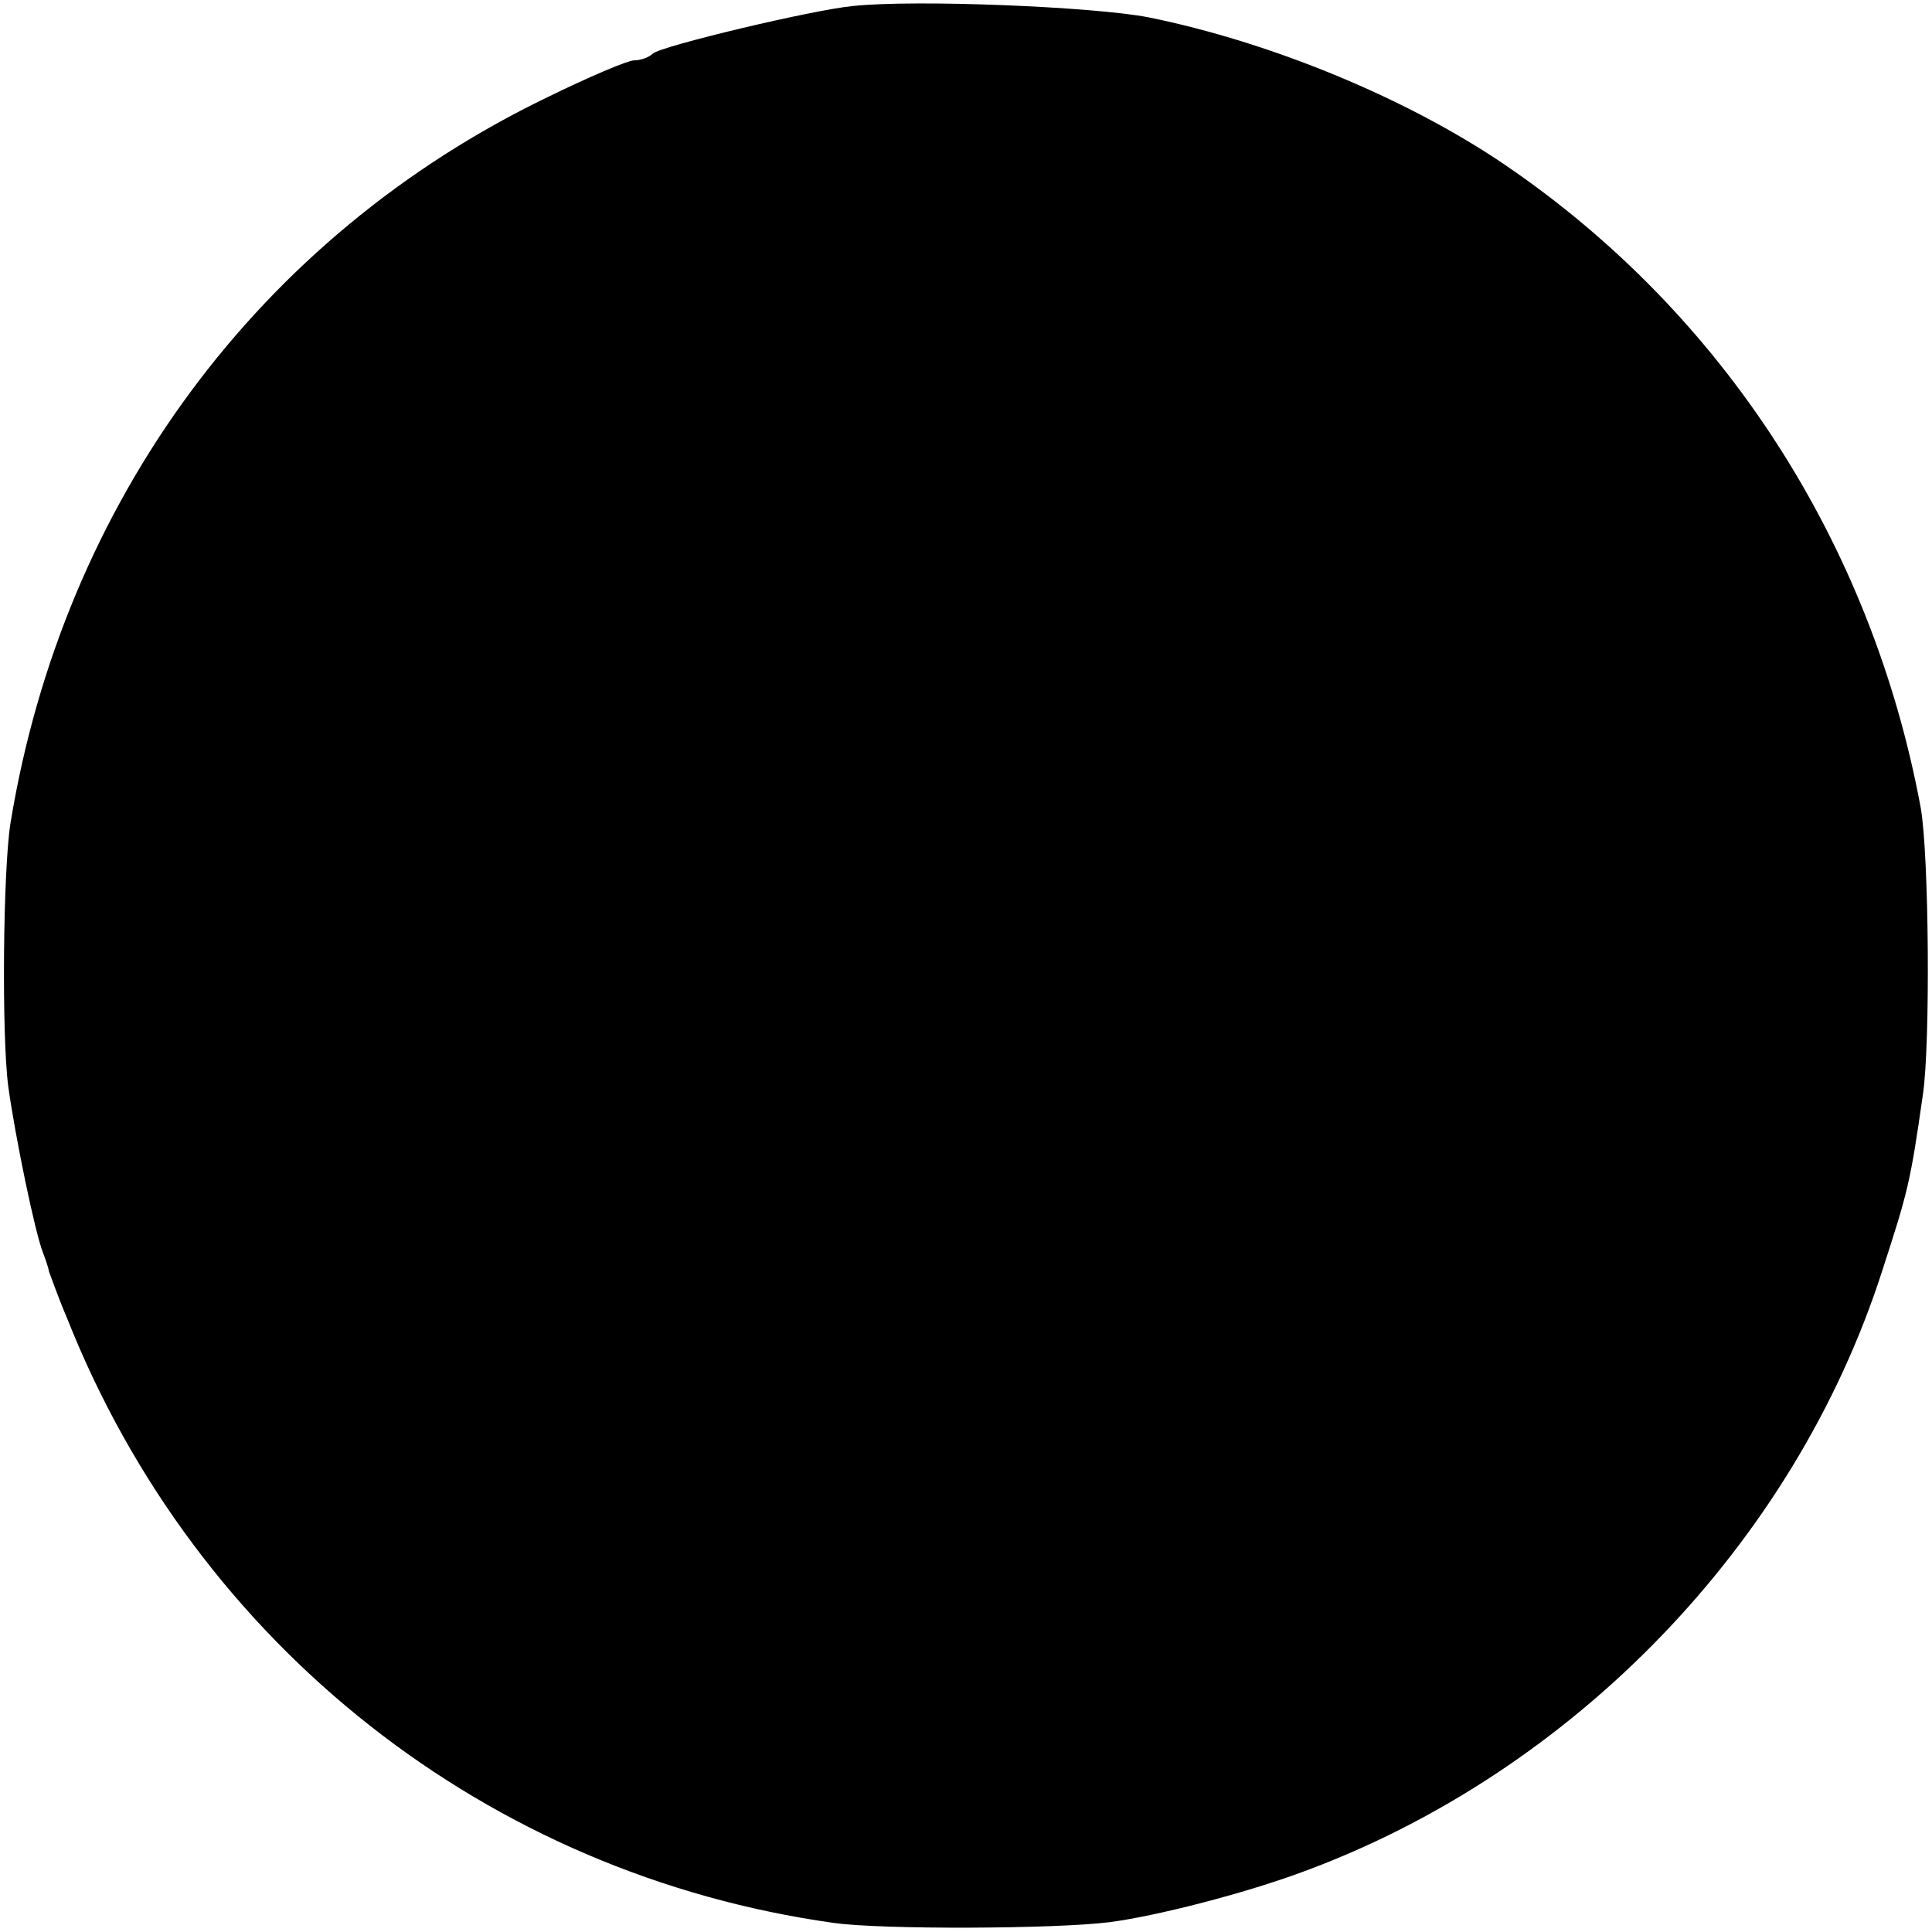 <svg version="1" xmlns="http://www.w3.org/2000/svg" width="341.333" height="341.333" viewBox="0 0 256 256"><path d="M113 .8c-5.3.5-25.4 5.3-26.5 6.3-.5.5-1.6.9-2.5.9-.8 0-6 2.2-11.5 4.9C34.4 31.3 8.4 66.4 1.4 109c-1 6.1-1.2 28.2-.3 35 .9 6.5 3.5 19.2 4.6 22 .3.8.7 1.9.8 2.5.2.5 1.2 3.4 2.4 6.2 17.2 43.4 55.8 73.7 101.6 80.1 6.4.9 29.4.8 36.5-.1 6.2-.8 17.9-3.8 25.7-6.7 35.8-13.2 65.1-43.5 76.7-79.6 3.4-10.5 3.7-11.5 5.4-23.4 1-6.8.8-31.9-.3-38-6.5-35-26.1-65.4-55-85.1-12.9-8.8-31-16.3-47.3-19.6C145.1.9 121.3-.1 113 .8z"/></svg>